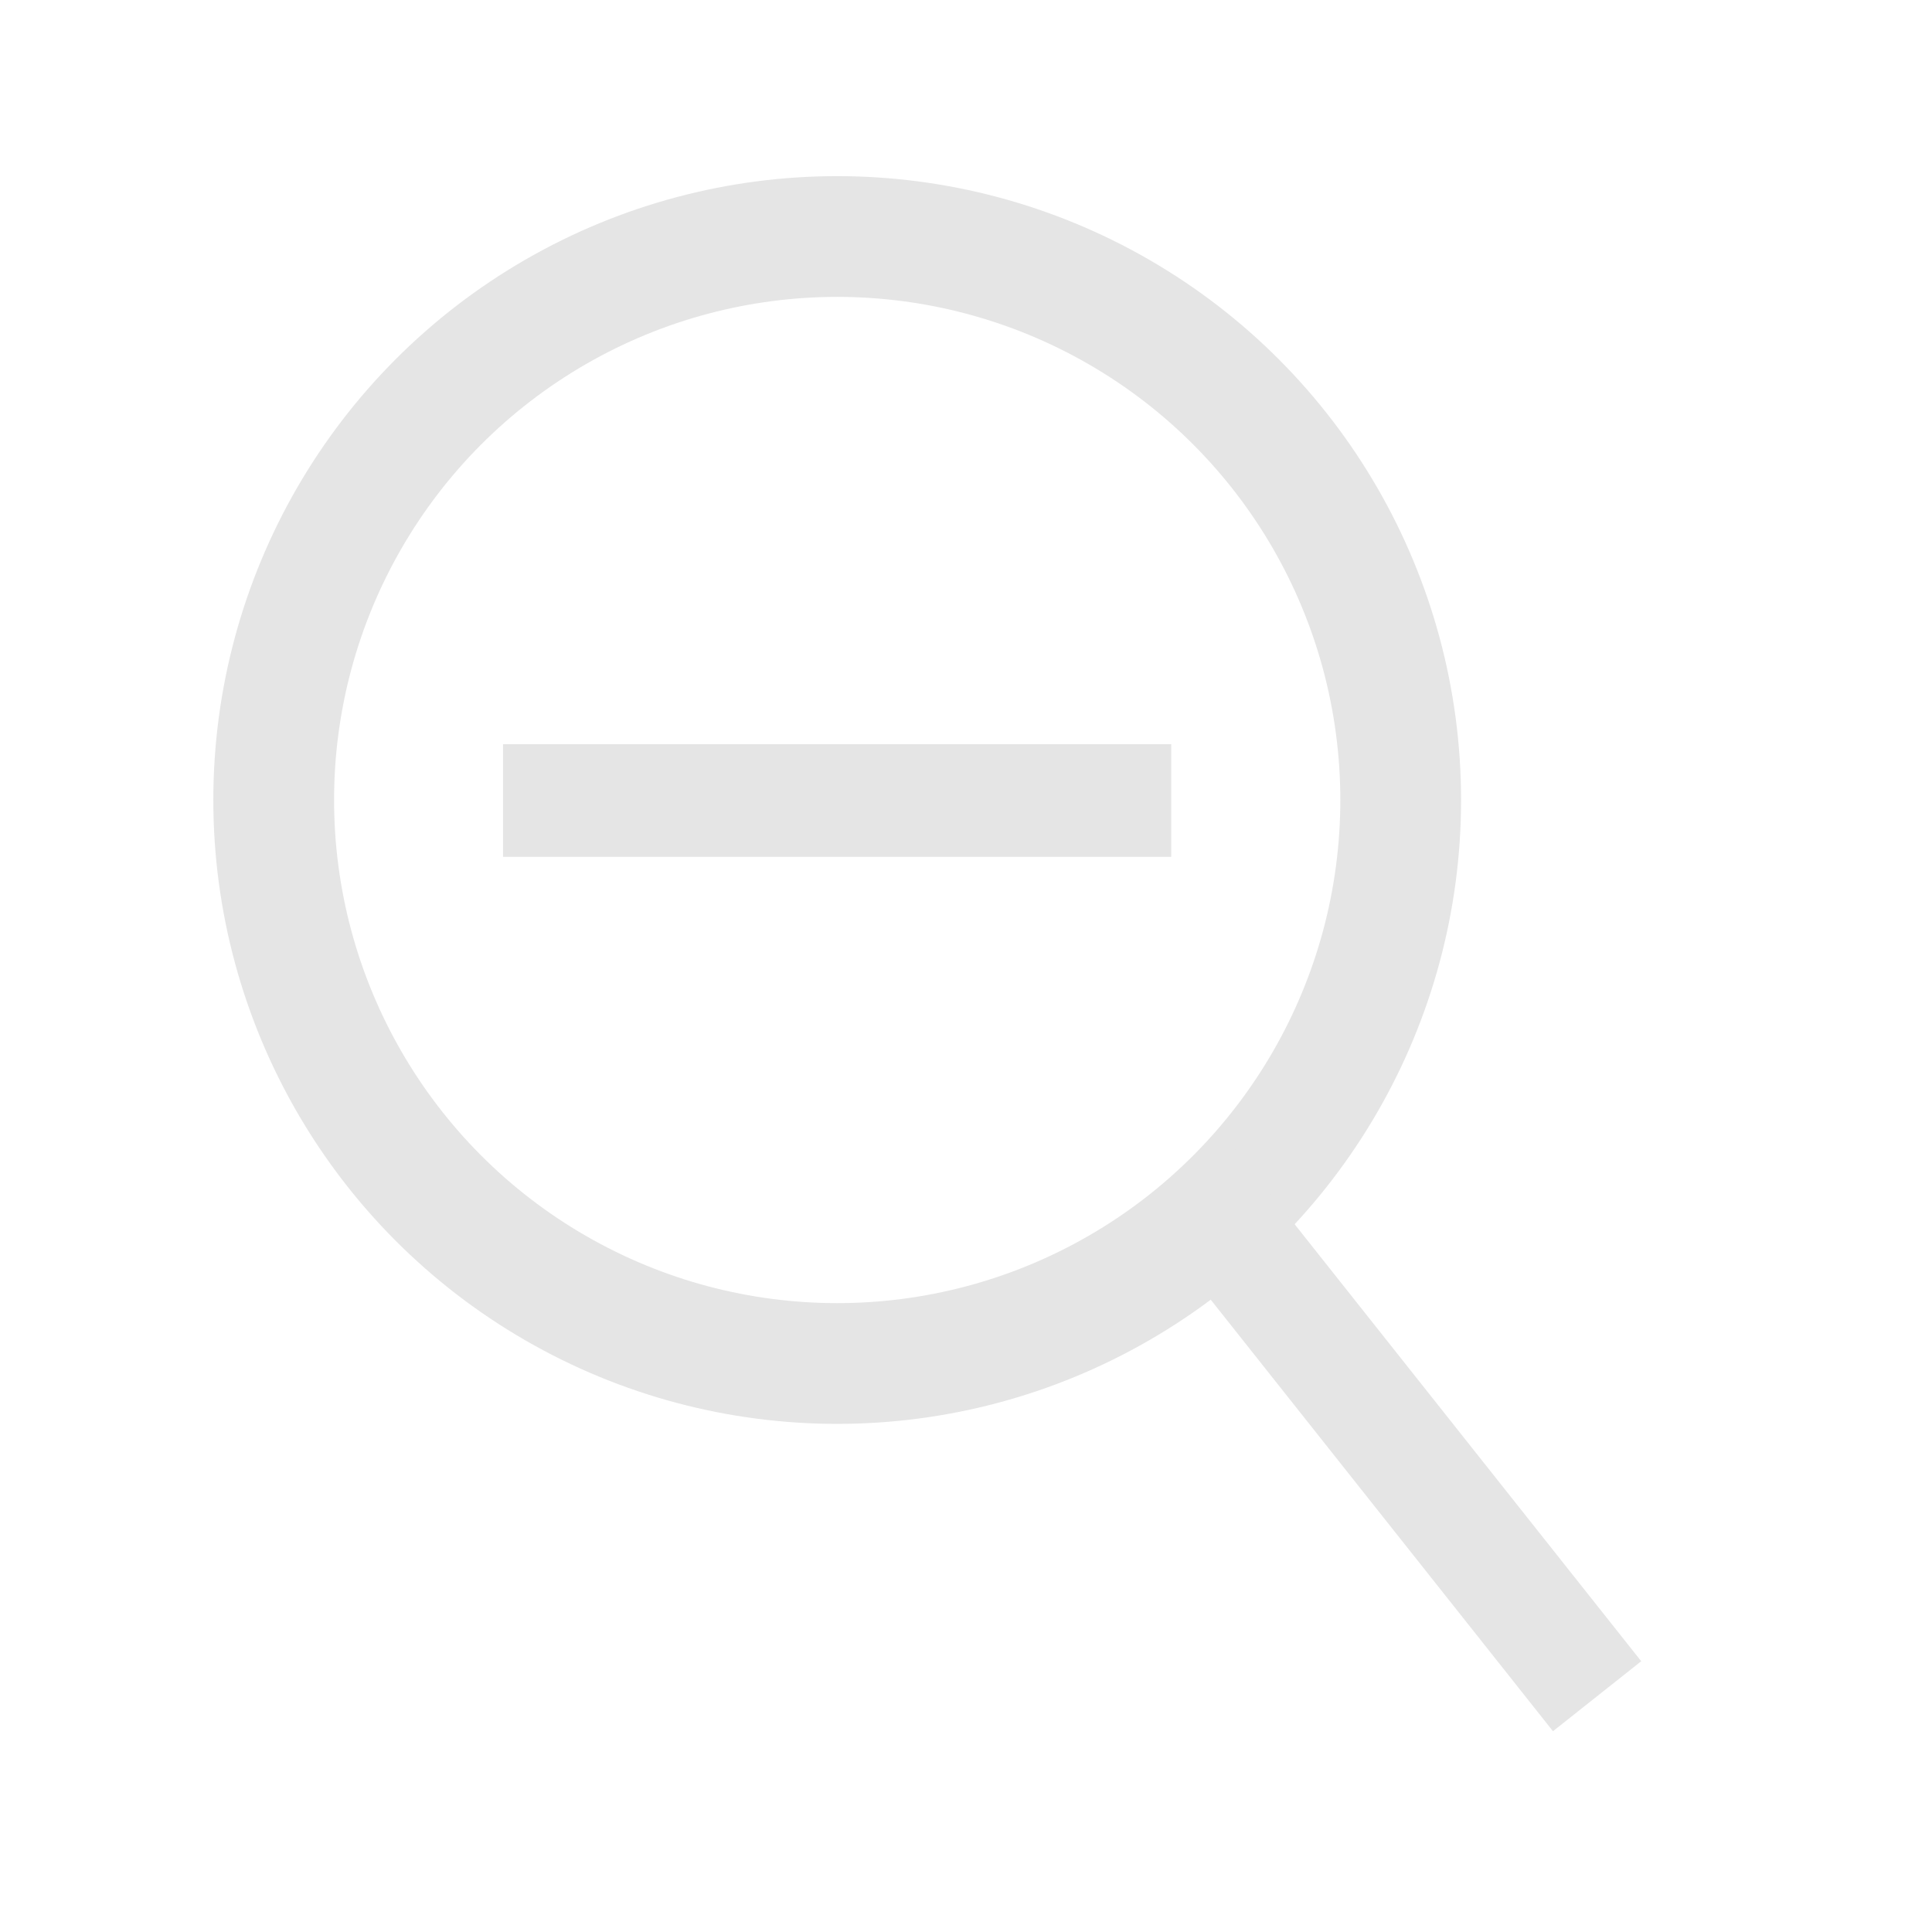 <?xml version="1.0" encoding="utf-8"?>
<!-- Generator: Adobe Illustrator 21.1.0, SVG Export Plug-In . SVG Version: 6.00 Build 0)  -->
<svg version="1.1"
	 id="svg4744" inkscape:export-filename="pose.png" inkscape:export-xdpi="89.999596" inkscape:export-ydpi="89.999596" inkscape:version="0.48.4 r9939" sodipodi:docname="pose.svg" xmlns:cc="http://creativecommons.org/ns#" xmlns:dc="http://purl.org/dc/elements/1.1/" xmlns:inkscape="http://www.inkscape.org/namespaces/inkscape" xmlns:rdf="http://www.w3.org/1999/02/22-rdf-syntax-ns#" xmlns:sodipodi="http://sodipodi.sourceforge.net/DTD/sodipodi-0.dtd" xmlns:svg="http://www.w3.org/2000/svg"
	 xmlns="http://www.w3.org/2000/svg" xmlns:xlink="http://www.w3.org/1999/xlink" x="0px" y="0px" viewBox="0 0 24 24"
	 style="enable-background:new 0 0 24 24;" xml:space="preserve">
<style type="text/css">
	.st0{fill:none;}
	.st1{fill:none;stroke:#E5E5E5;stroke-width:1.5;stroke-linecap:round;stroke-linejoin:round;}
	.st2{fill:#E5E5E5;}
</style>
<sodipodi:namedview  bordercolor="#666666" borderopacity="1.0" fit-margin-bottom="0" fit-margin-left="0" fit-margin-right="0" fit-margin-top="0" id="base" inkscape:current-layer="layer1" inkscape:cx="15.601743" inkscape:cy="13.35661" inkscape:document-units="px" inkscape:pageopacity="0.0" inkscape:pageshadow="2" inkscape:window-height="721" inkscape:window-maximized="1" inkscape:window-width="1366" inkscape:window-x="-3" inkscape:window-y="-3" inkscape:zoom="18.295537" pagecolor="#ffffff" showgrid="false">
	</sodipodi:namedview>
<g id="layer1" transform="translate(0,-1028.362)" inkscape:groupmode="layer" inkscape:label="Layer 1">
	
		<path id="rect2996-9-2-7-9-4-68-54-7-3-1-0-9" inkscape:export-filename="pose.png" inkscape:export-xdpi="93.75" inkscape:export-ydpi="93.75" class="st0" d="
		M20.9,1027.9H4c-2.2,0-4,1.8-4,4v16.9c0,2.2,1.8,4,4,4h16.9c2.2,0,4-1.8,4-4v-16.9C25,1029.7,23.2,1027.9,20.9,1027.9z"/>
	<circle class="st1" cx="10.4" cy="1038.3" r="7"/>
	
		<rect x="16.9" y="1042.6" transform="matrix(0.783 -0.621 0.621 0.783 -646.55 237.508)" class="st2" width="1.4" height="8.3"/>
	
		<rect x="9.7" y="1034.2" transform="matrix(6.123234e-17 -1 1 6.123234e-17 -1027.951 1048.706)" class="st2" width="1.4" height="8.3"/>
</g>
</svg>
